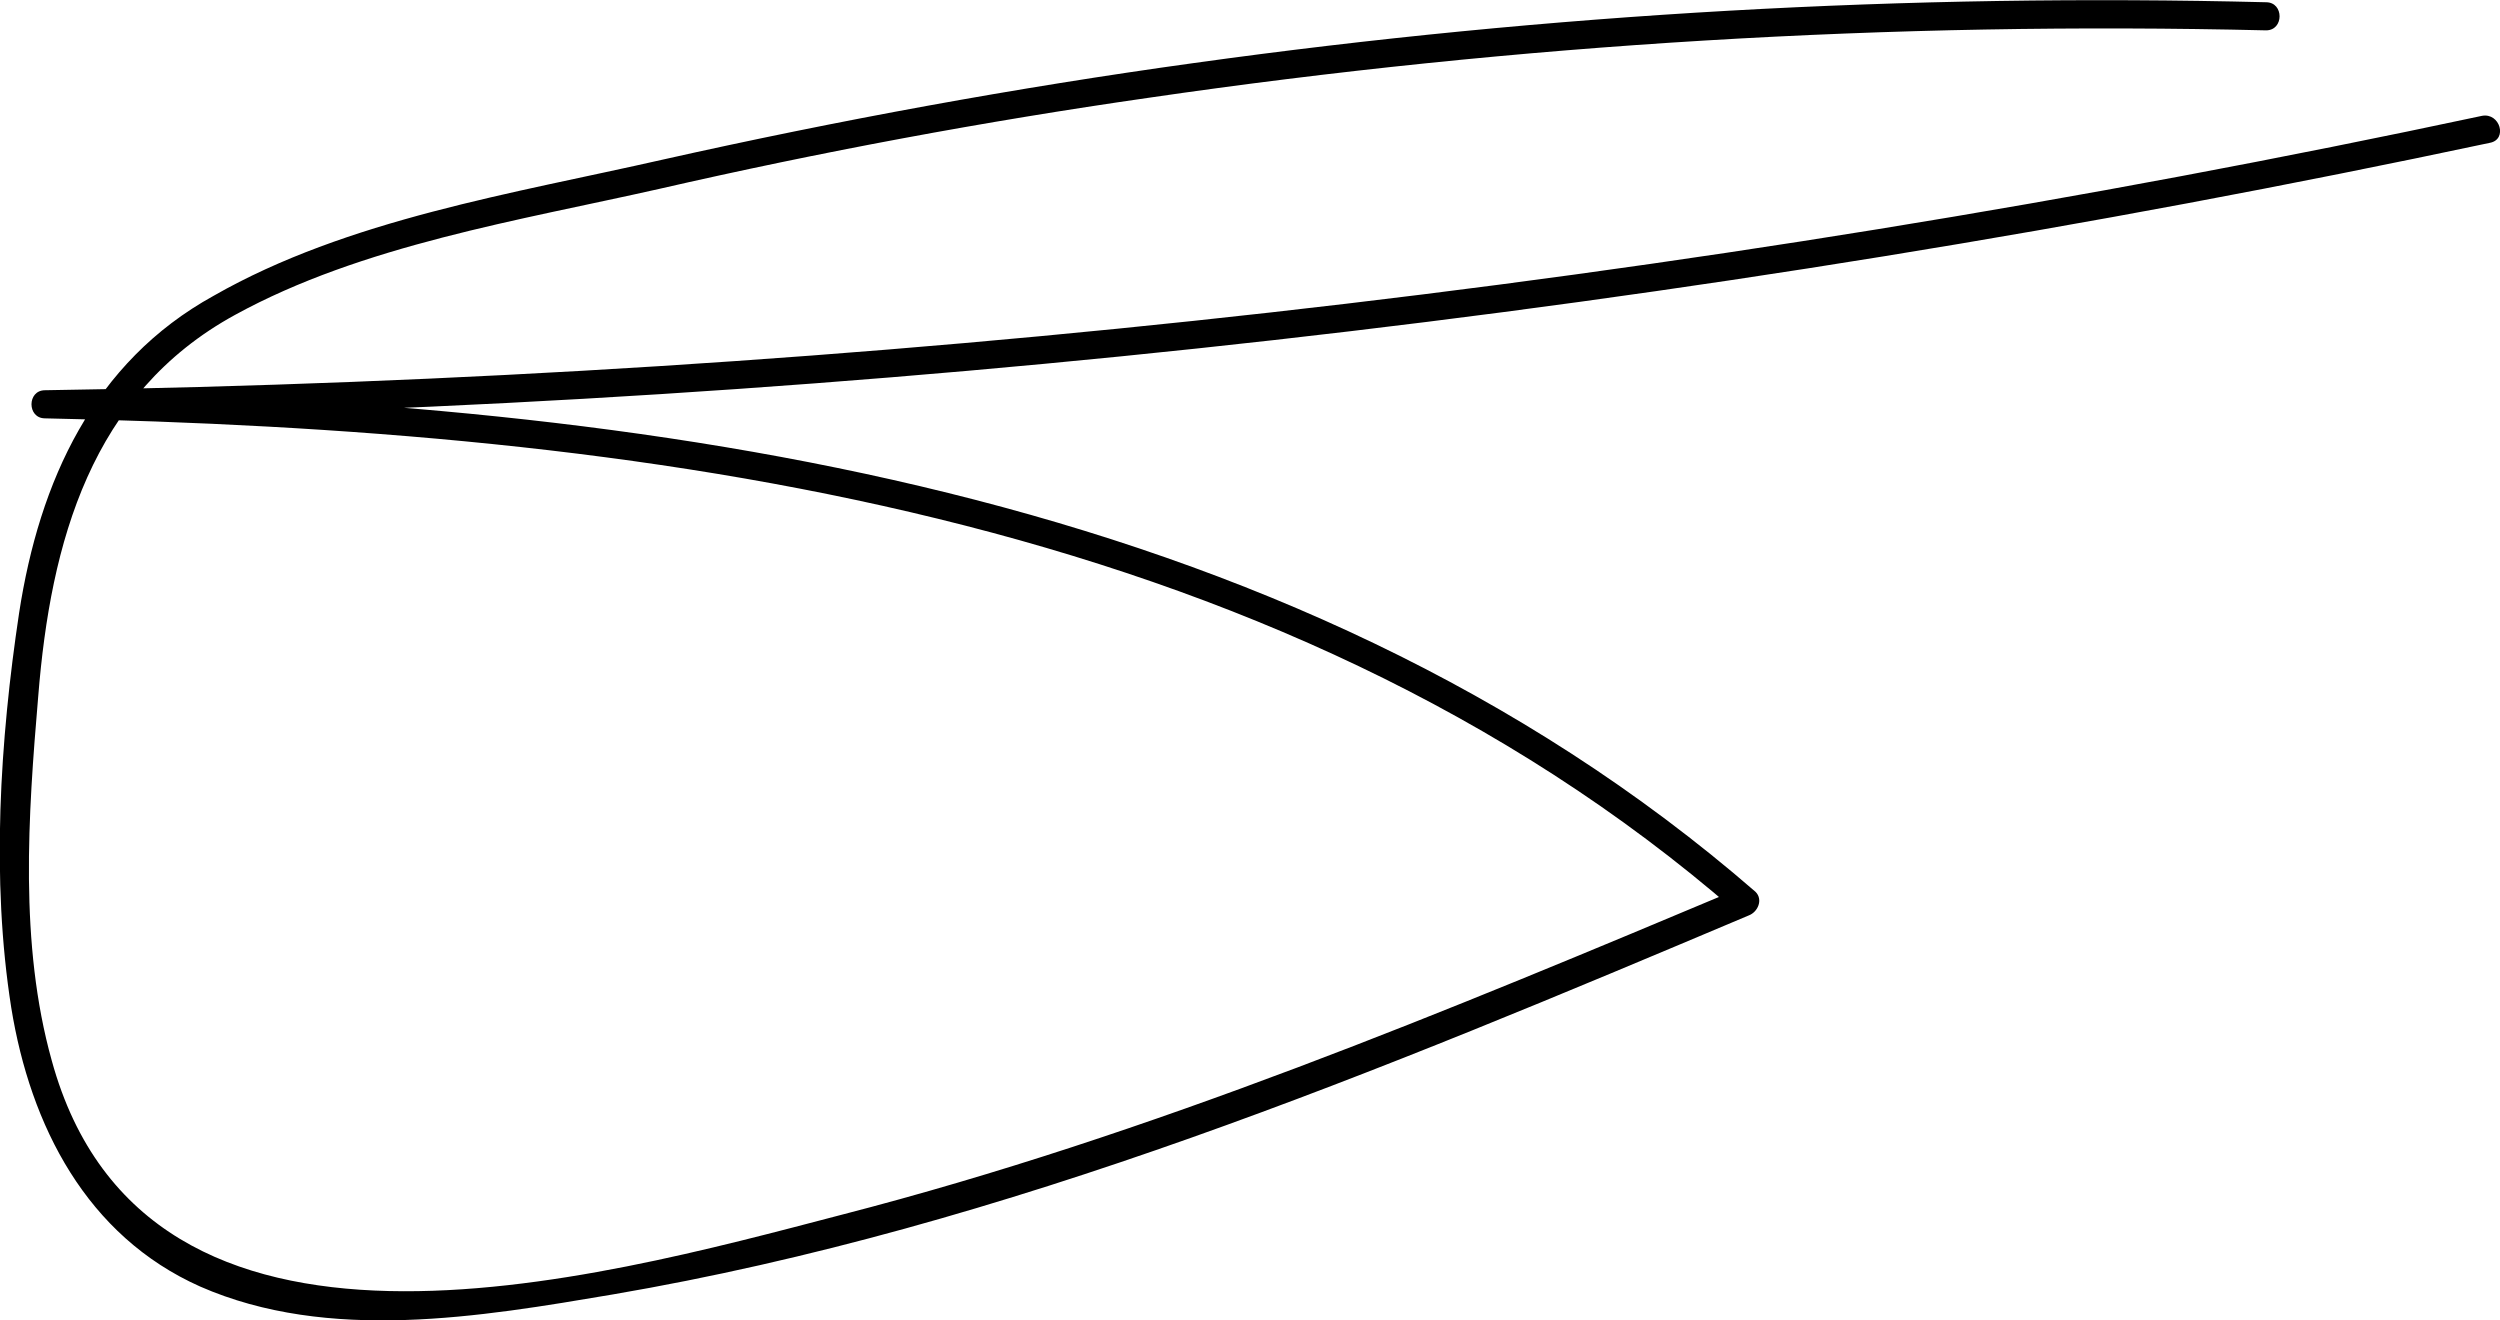 <?xml version="1.0" encoding="utf-8"?>
<!-- Generator: Adobe Illustrator 22.0.1, SVG Export Plug-In . SVG Version: 6.00 Build 0)  -->
<svg version="1.1" id="Layer_1" xmlns="http://www.w3.org/2000/svg" xmlns:xlink="http://www.w3.org/1999/xlink" x="0px" y="0px"
	 viewBox="0 0 222.3 117.4" style="enable-background:new 0 0 222.3 117.4;" xml:space="preserve">
<g>
	<g>
		<path d="M201.5,0.2c-31.8-0.8-63.7,1-95.3,5.4c-15.9,2.2-31.7,5.1-47.3,8.6c-13.2,3-28,5.3-39.9,12.1C8.3,32.2,3.5,42.8,1.7,54.5
			C0,65.8-0.8,78.2,1,89.6c1.7,10.5,6.7,20.3,16.8,24.8c11.4,5,24.9,2.7,36.7,0.7c35.1-6,68.3-19.9,101-33.7
			c0.8-0.3,1.3-1.4,0.6-2.1C114.4,43.1,57.1,35.8,4,34.7c0,0.8,0,1.7,0,2.5c73.1-1.1,145.9-9.3,217.4-24.5c1.6-0.3,0.9-2.7-0.7-2.4
			C149.5,25.5,76.8,33.6,4,34.7c-1.6,0-1.6,2.5,0,2.5c52.4,1.1,109.2,8.1,150.3,43.8c0.2-0.7,0.4-1.4,0.6-2.1
			c-26.2,11-52.5,22-80,29.1C52.7,113.8,13,124.9,4.6,94.3C1.7,83.9,2.5,72.5,3.4,61.9C4.5,48.2,8.1,35,20.9,28
			c11.3-6.2,25.3-8.4,37.7-11.2c14.4-3.3,28.9-6,43.5-8.1c32.9-4.8,66.1-6.8,99.4-6C203.1,2.7,203.1,0.2,201.5,0.2L201.5,0.2z"/>
	</g>
</g>
</svg>
